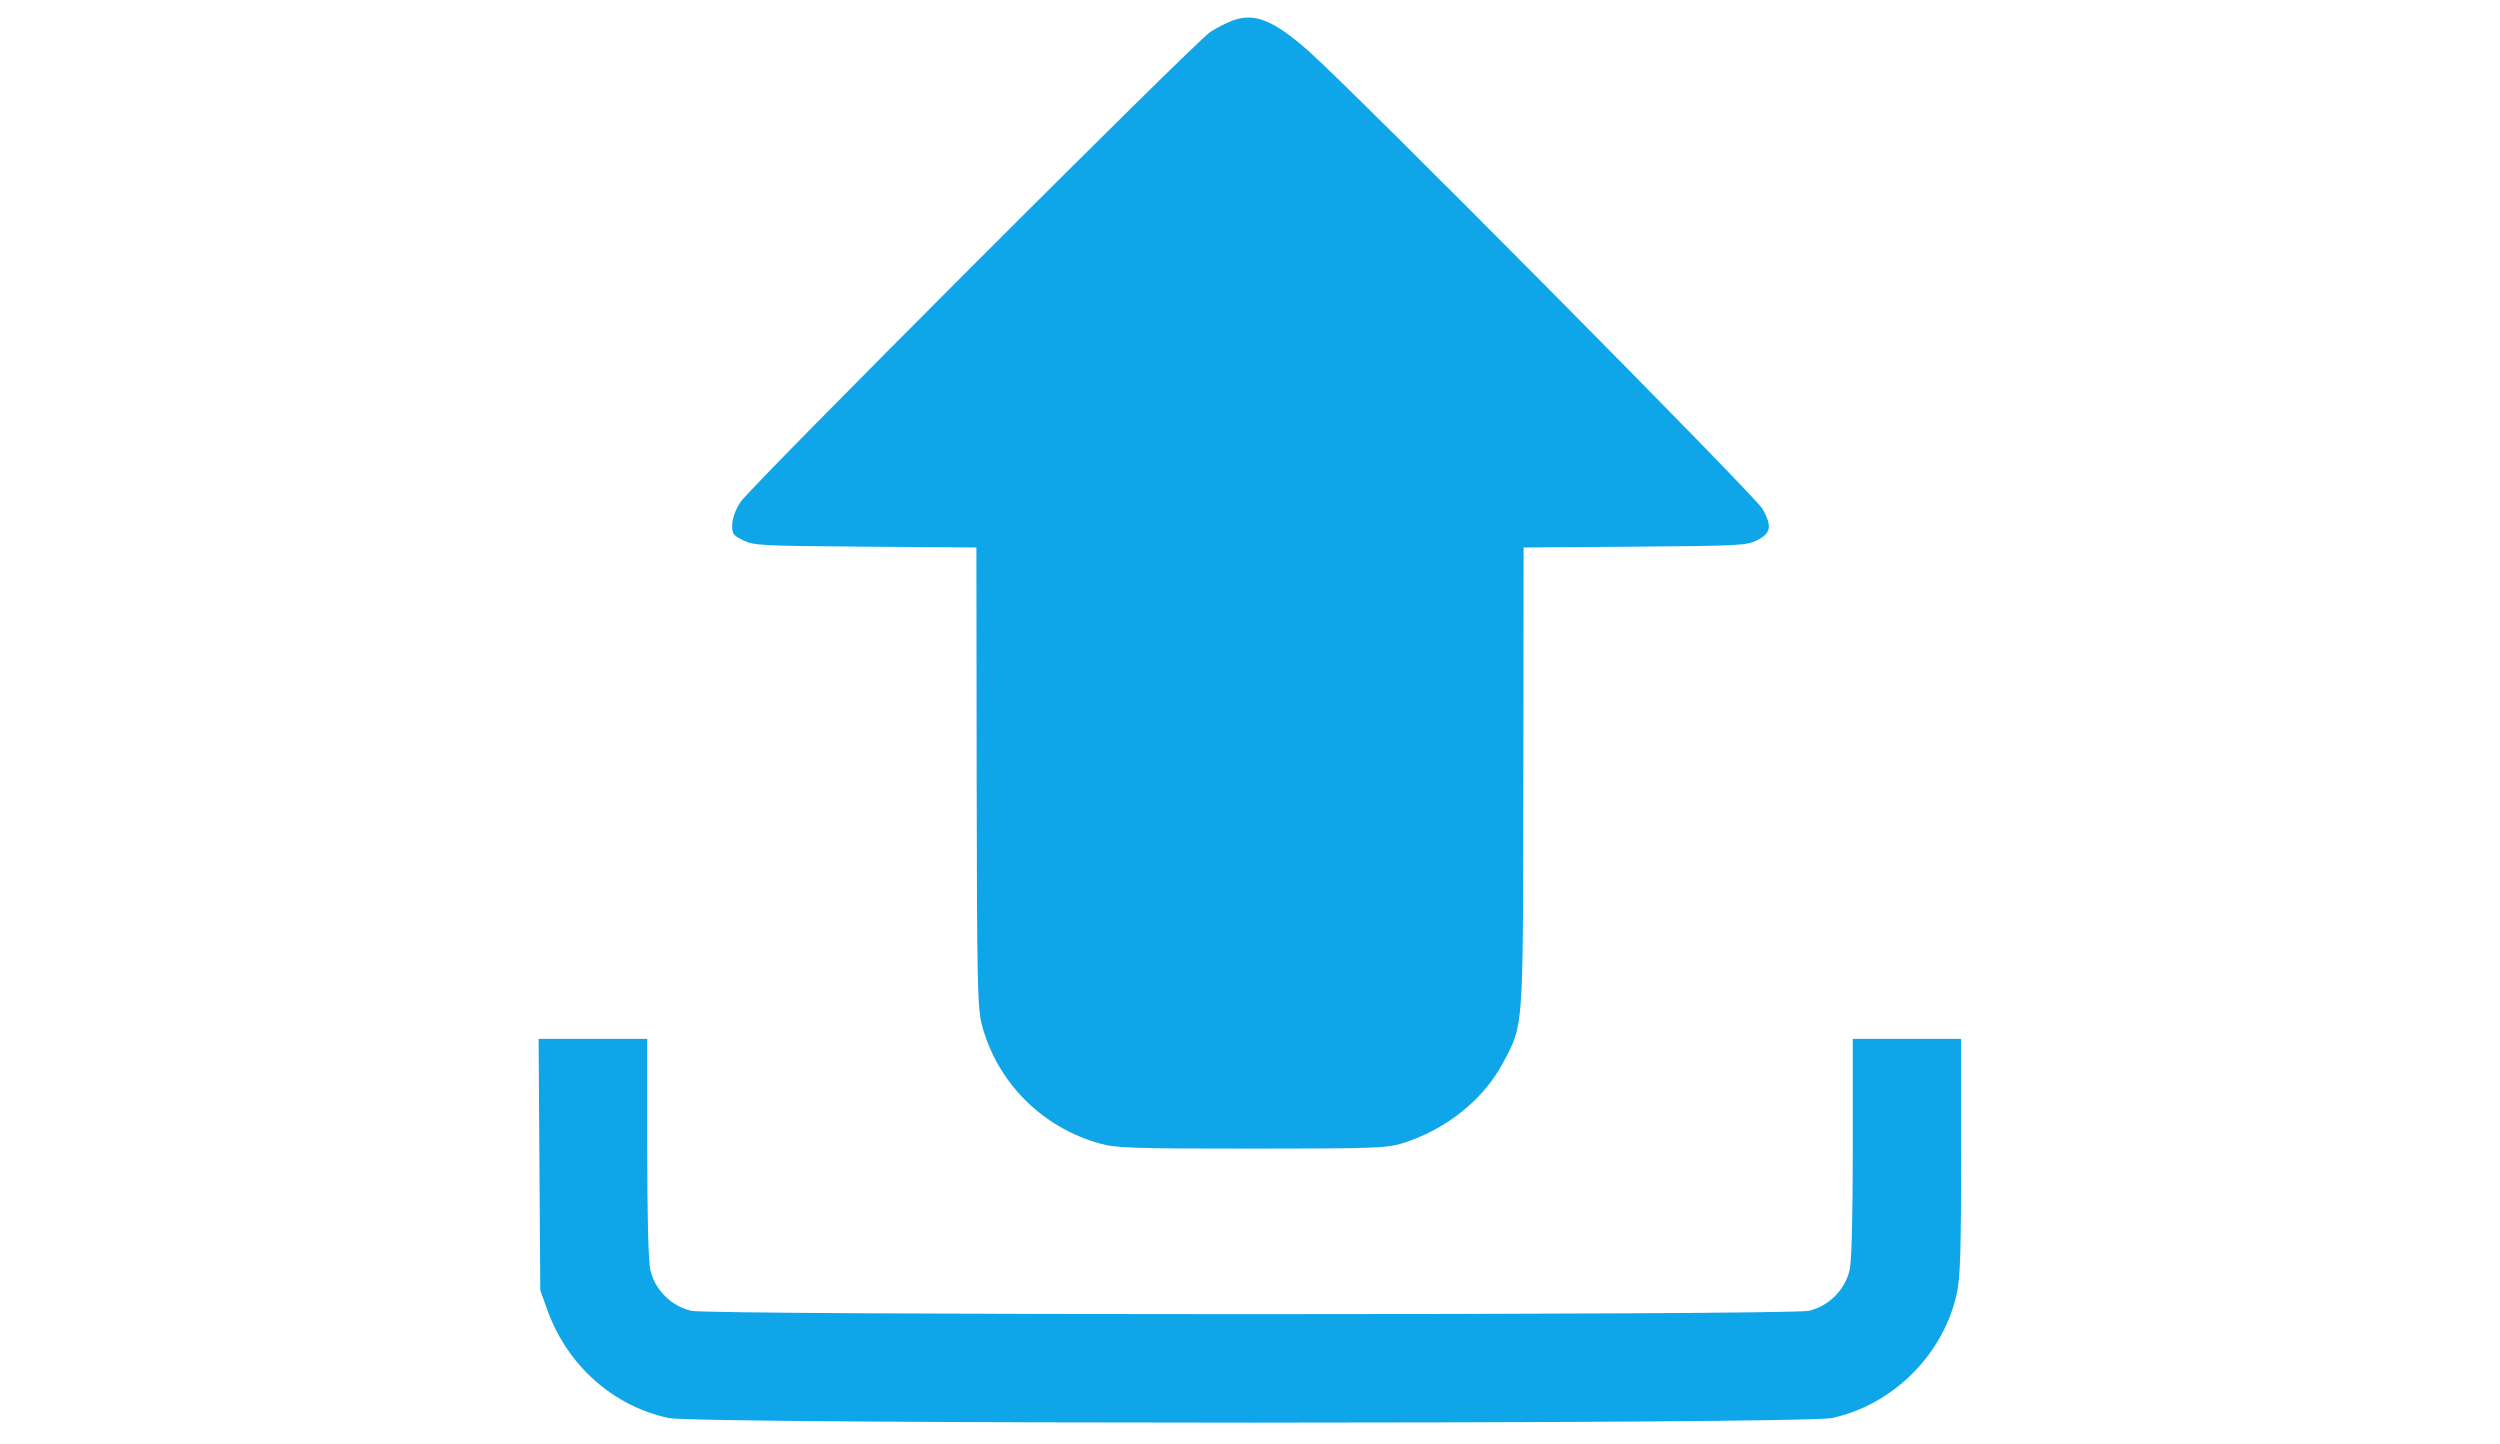 <?xml version="1.0" standalone="no"?>
<!DOCTYPE svg PUBLIC "-//W3C//DTD SVG 20010904//EN"
 "http://www.w3.org/TR/2001/REC-SVG-20010904/DTD/svg10.dtd">
<svg version="1.0" xmlns="http://www.w3.org/2000/svg"
 width="900pt" height="520pt" viewBox="0 0 900 520"
 preserveAspectRatio="xMidYMid meet">
<g transform="translate(0,520) scale(0.1,-0.1)"
fill="#0EA5E9" stroke="none">
<path d="M4437 5126 c-21 -8 -57 -26 -80 -41 -54 -35 -1654 -1636 -1691 -1692
-18 -27 -29 -58 -30 -80 -1 -35 3 -40 39 -58 38 -19 63 -20 440 -23 l400 -3 1
-827 c1 -746 3 -833 19 -892 54 -206 217 -370 426 -427 57 -16 116 -18 544
-18 438 0 485 2 540 18 160 49 297 159 367 293 73 139 71 104 72 1026 l1 827
400 3 c376 3 402 4 440 23 51 25 55 51 20 113 -28 49 -1471 1504 -1635 1649
-126 111 -194 138 -273 109z"/>
<path d="M1942 1008 l3 -453 27 -75 c72 -197 237 -343 436 -385 102 -22 4084
-22 4186 0 221 47 404 230 451 451 12 54 15 160 15 492 l0 422 -195 0 -195 0
0 -390 c0 -248 -4 -408 -11 -441 -16 -72 -76 -132 -148 -148 -74 -16 -3948
-16 -4022 0 -72 16 -132 76 -148 148 -7 33 -11 193 -11 441 l0 390 -196 0
-195 0 3 -452z"/>
</g>
</svg>
